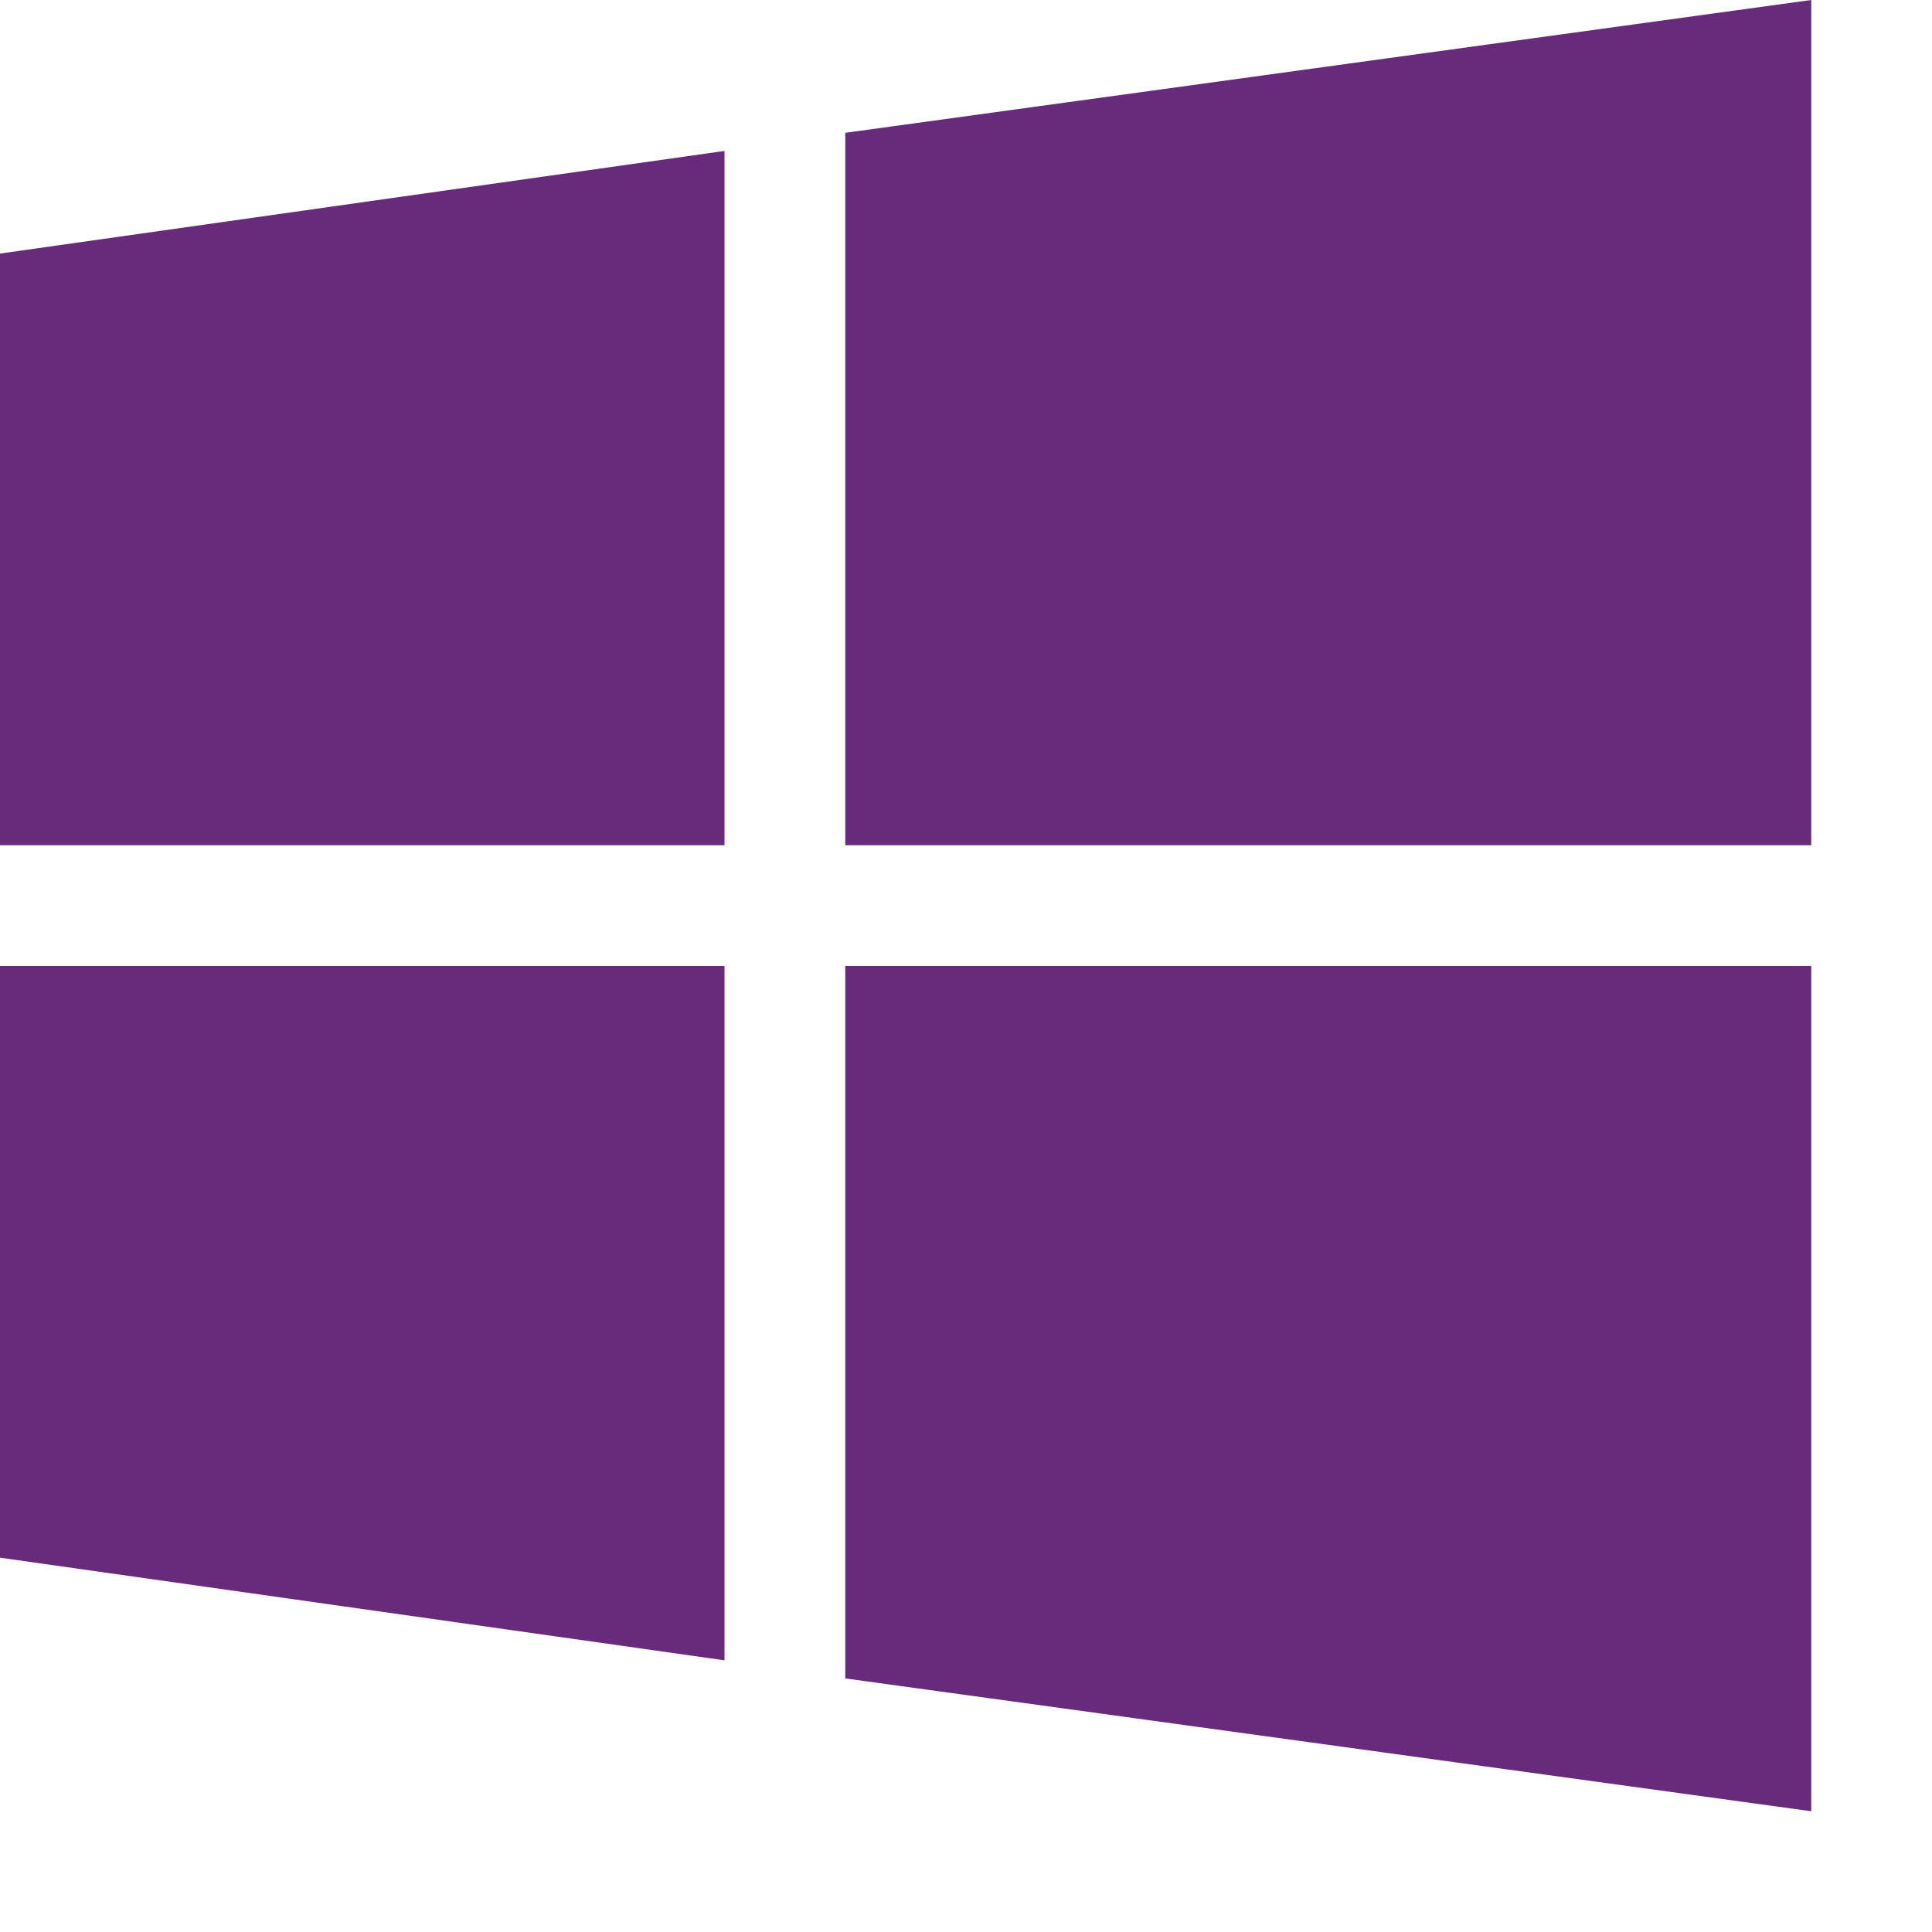 <?xml version="1.0" encoding="utf-8"?>
<!-- Generator: Adobe Illustrator 18.0.0, SVG Export Plug-In . SVG Version: 6.00 Build 0)  -->
<!DOCTYPE svg PUBLIC "-//W3C//DTD SVG 1.1//EN" "http://www.w3.org/Graphics/SVG/1.1/DTD/svg11.dtd">
<svg version="1.1" id="community" xmlns="http://www.w3.org/2000/svg" xmlns:xlink="http://www.w3.org/1999/xlink" x="0px" y="0px"
	 viewBox="0 0 32 32" enable-background="new 0 0 32 32" xml:space="preserve">
<g>
	<g>
		<path fill="#682A7A" d="M14,2.2V14h16V0L14,2.2z M0,14h12V2.5L0,4.2V14z M0,25.8l12,1.7V16H0V25.8z M14,27.8L30,30V16H14V27.8z"/>
	</g>
</g>
</svg>
